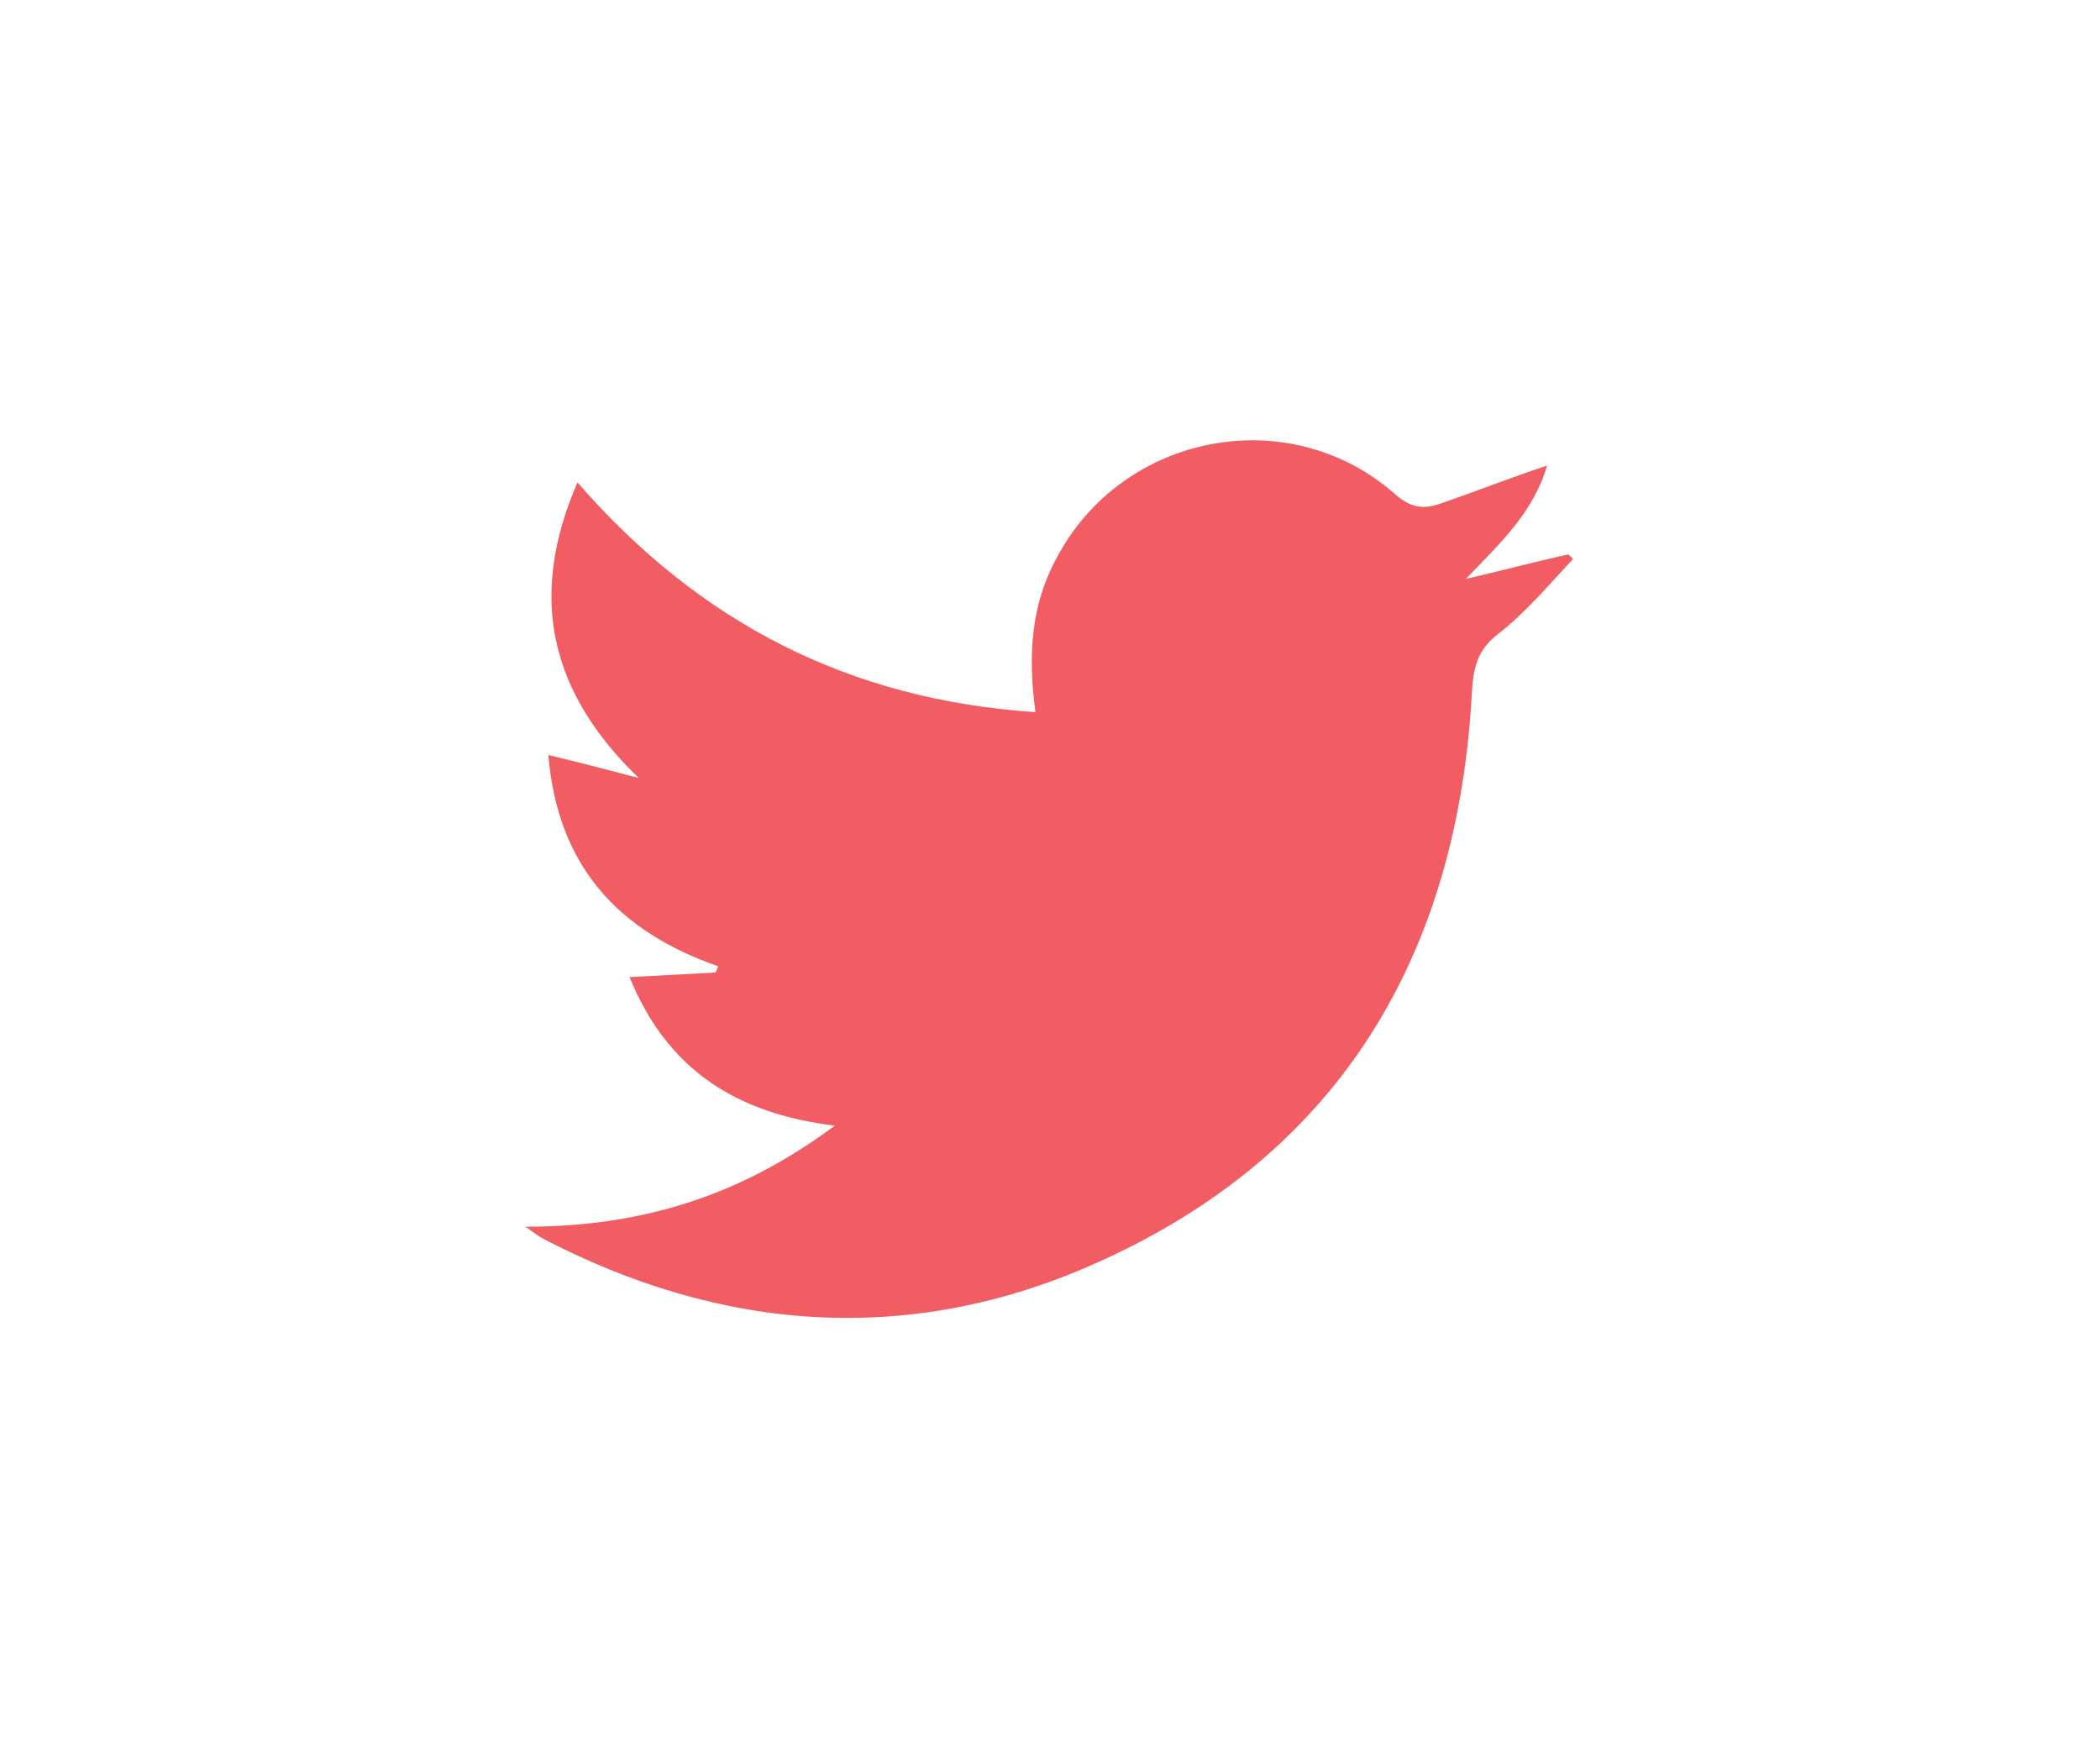 <?xml version="1.0" encoding="utf-8"?>
<!-- Generator: Adobe Illustrator 20.1.0, SVG Export Plug-In . SVG Version: 6.00 Build 0)  -->
<svg version="1.1" id="Layer_1" xmlns="http://www.w3.org/2000/svg" xmlns:xlink="http://www.w3.org/1999/xlink" x="0px" y="0px"
	 viewBox="0 0 137.1 114.7" style="enable-background:new 0 0 137.1 114.7;" xml:space="preserve">
<style type="text/css">
	.st0{fill:#F15D62;}
</style>
<path class="st0" d="M34.3,80.1c7.4,0,13.9-1.9,20.2-6.6c-6.6-0.8-11-3.8-13.4-9.7c2-0.1,3.8-0.2,5.6-0.3c0.1-0.1,0.1-0.3,0.2-0.4
	c-6.6-2.3-10.5-6.6-11.1-13.8c2.1,0.5,4,1,5.9,1.5c-5.7-5.5-7.3-11.7-4-19.3c8,9.2,17.8,14.2,29.9,15c-0.5-3.7-0.3-7,1.4-10.1
	c4.3-8.1,15.1-10.2,22-4.2c1,0.9,1.8,1.1,3,0.7c2.3-0.8,4.6-1.7,7-2.5c-0.9,3.1-3.1,5.1-5.3,7.4c2.2-0.5,4.4-1.1,6.7-1.6
	c0.1,0.1,0.2,0.2,0.3,0.3c-1.6,1.7-3.1,3.5-4.9,4.9c-1.3,1-1.6,2.1-1.7,3.7c-0.9,17.2-8.6,30.3-24.6,37.4
	c-12.1,5.4-24.4,4.5-36.2-1.7C35,80.6,34.6,80.3,34.3,80.1z"/>
</svg>
